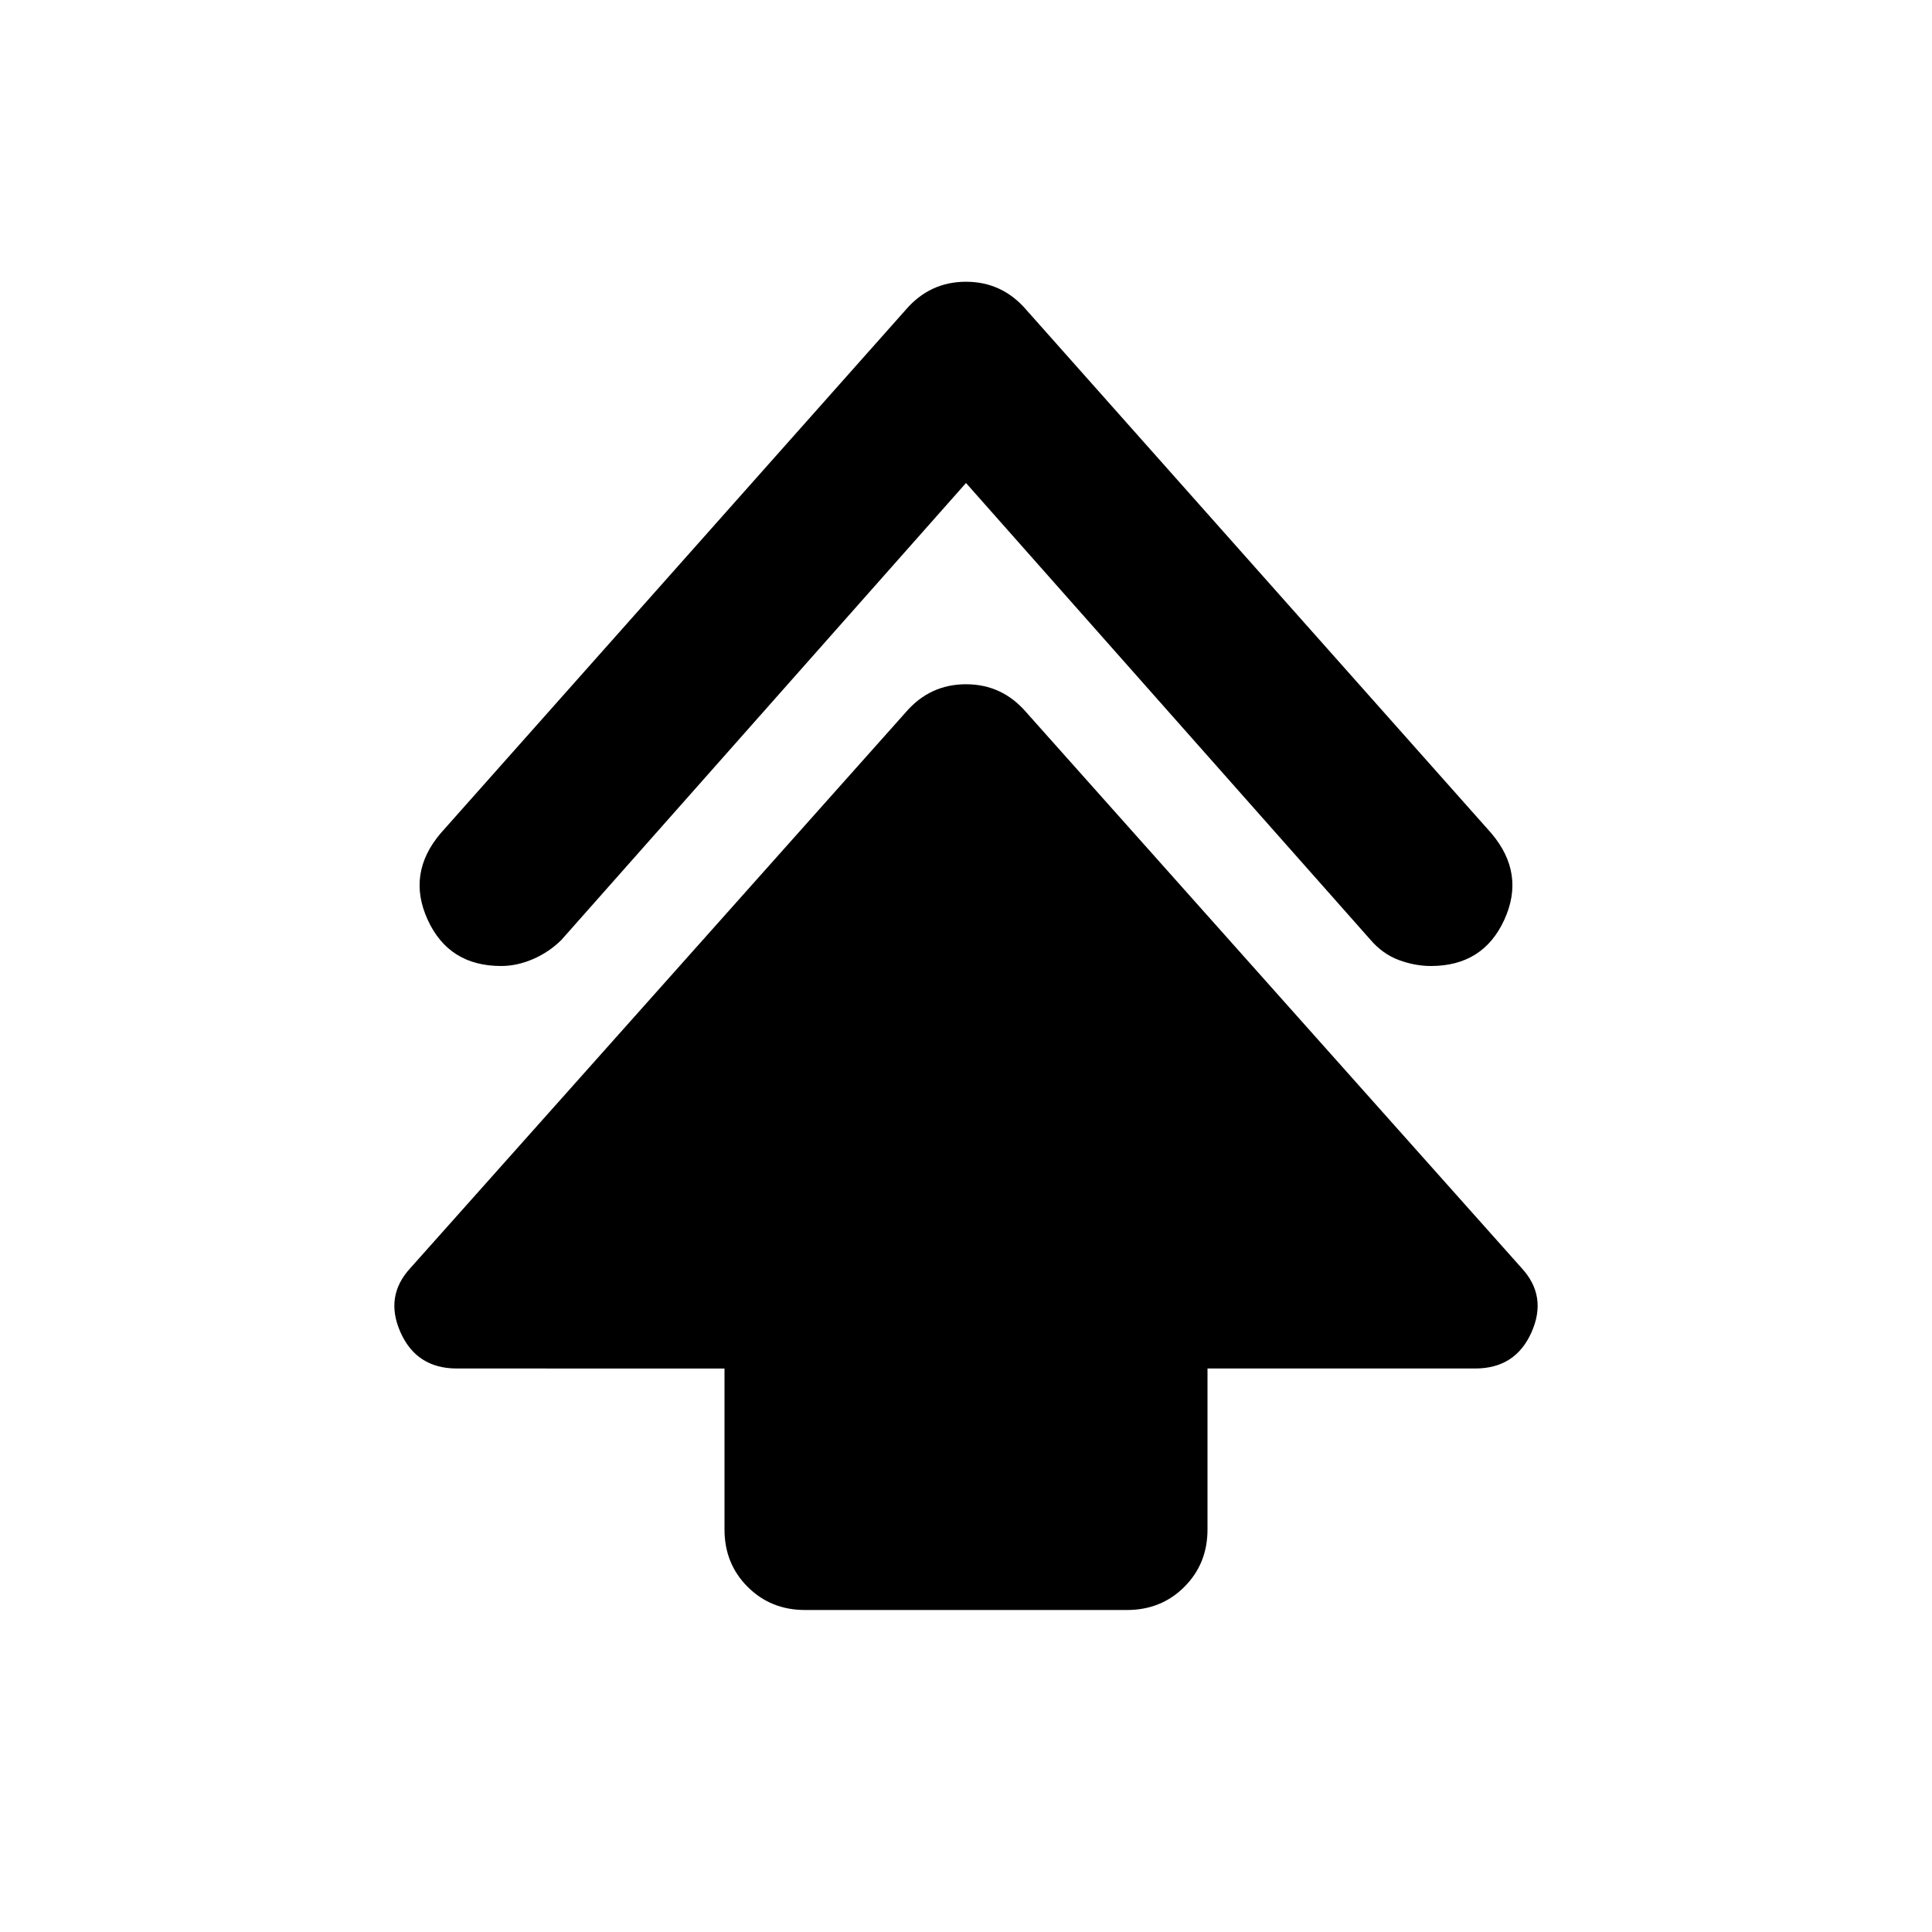 <svg xmlns="http://www.w3.org/2000/svg" height="24" viewBox="0 -960 960 960" width="24"><path d="M360-200v-80H227q-20 0-28-18t5-32l246-276q12-14 30-14t30 14l246 276q13 14 5 32t-28 18H600v80q0 17-11.5 28.5T560-160H400q-17 0-28.5-11.5T360-200Zm120-520L279-493q-6 6-14 9.5t-16 3.5q-26 0-36.5-23t6.5-43l231-260q12-14 30-14t30 14l231 260q17 20 6.5 43T711-480q-8 0-16-3t-14-10L480-720Z"/></svg>
